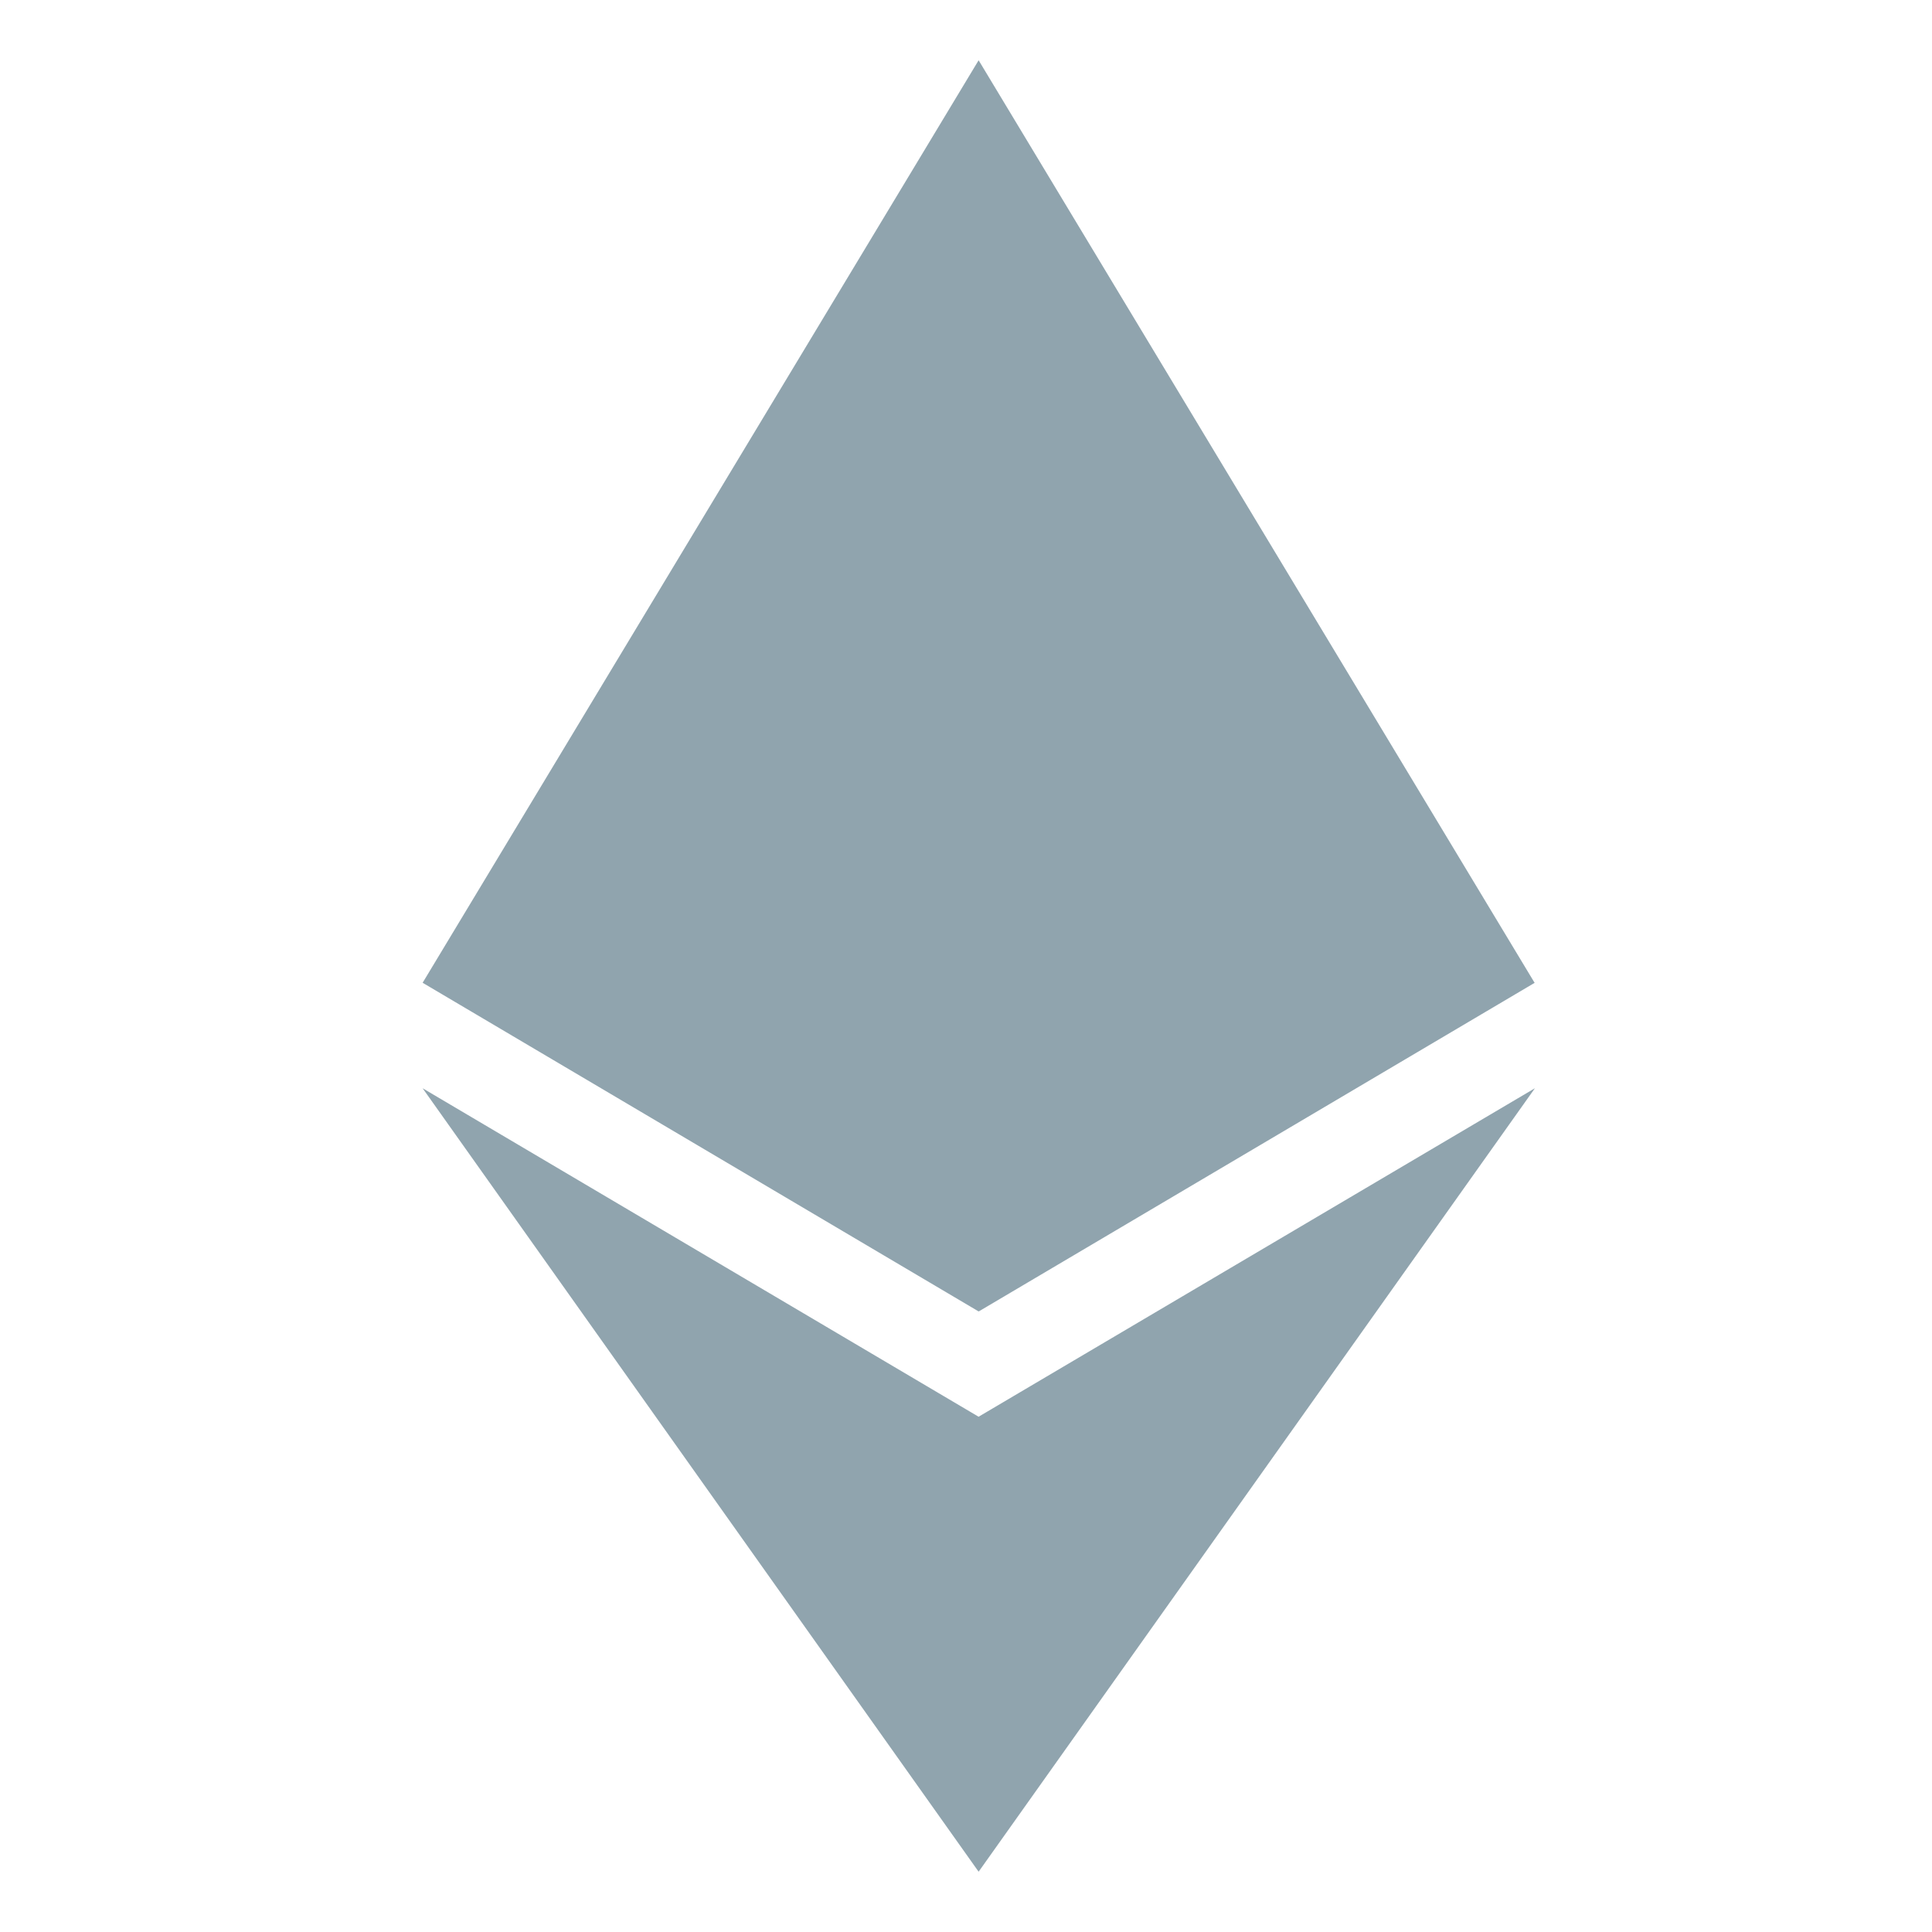<svg width="100" height="100" viewBox="0 0 100 100" fill="none" xmlns="http://www.w3.org/2000/svg">
    <path fill-rule="evenodd" clip-rule="evenodd" d="M21.876 50.867 50.65 3.125v.023l.007-.023L79.424 50.86l.016.007-28.773 17.008v-.005l-.011.007-.007-.007v.007L21.875 50.868v-.001h.001zM50.65 96.855v.02L21.875 56.328l28.774 17v.008l.007-.009 28.791-17-28.79 40.548-.008-.02z" fill="#90A4AE"/>
</svg>

